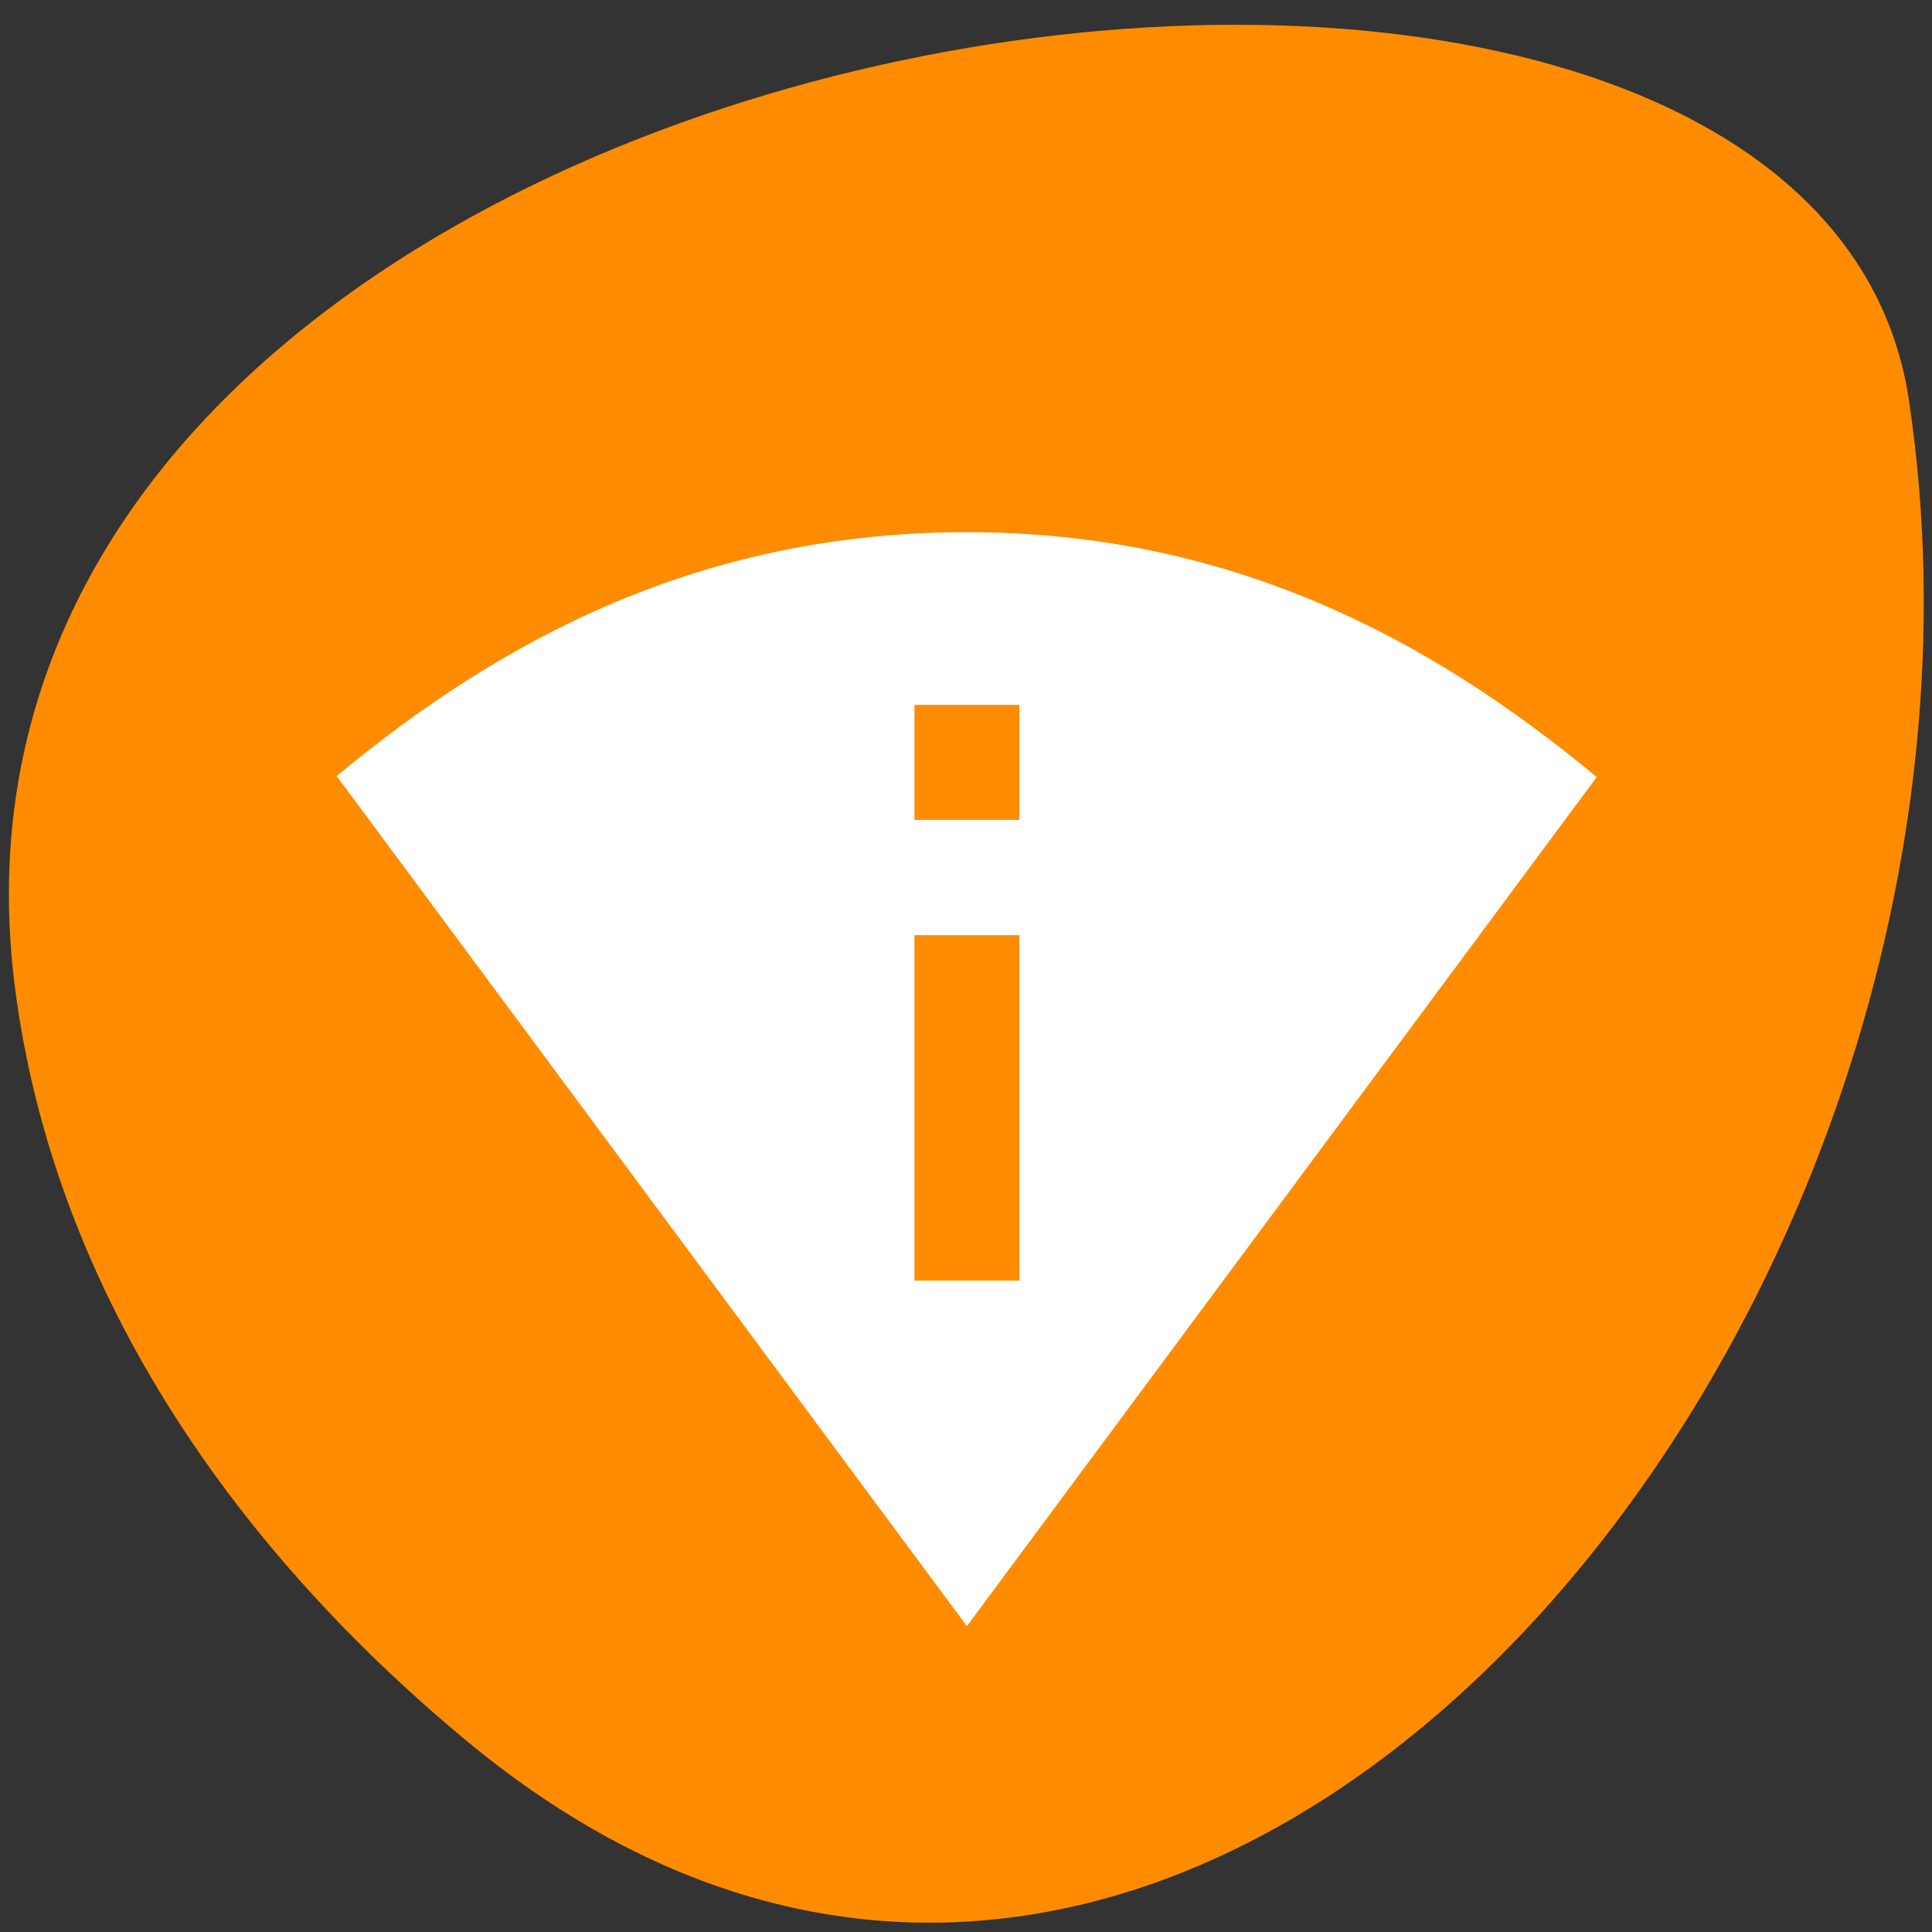 <svg xmlns="http://www.w3.org/2000/svg" viewBox="0 0 22 22"><rect x="0" y="0" width="22" height="22" fill="#333333" stroke="none"/><path d="m 5.301 19.813 c 8.309 6.914 17.988 -4.75 16.441 -15.223 c -1.102 -7.805 -23.04 -4.664 -21.57 6.668 c 0.438 3.371 2.414 6.301 5.129 8.555" fill="#ff8c00"/><path d="m 11.01 6.06 c -3.02 0 -5.297 1.215 -7.176 2.777 l 7.176 9.68 l 7.172 -9.668 c -1.879 -1.562 -4.156 -2.789 -7.172 -2.789 m 0.598 8.523 h -1.195 v -3.934 h 1.195 m -1.195 -1.313 v -1.309 h 1.195 v 1.309" fill="#fff"/></svg>